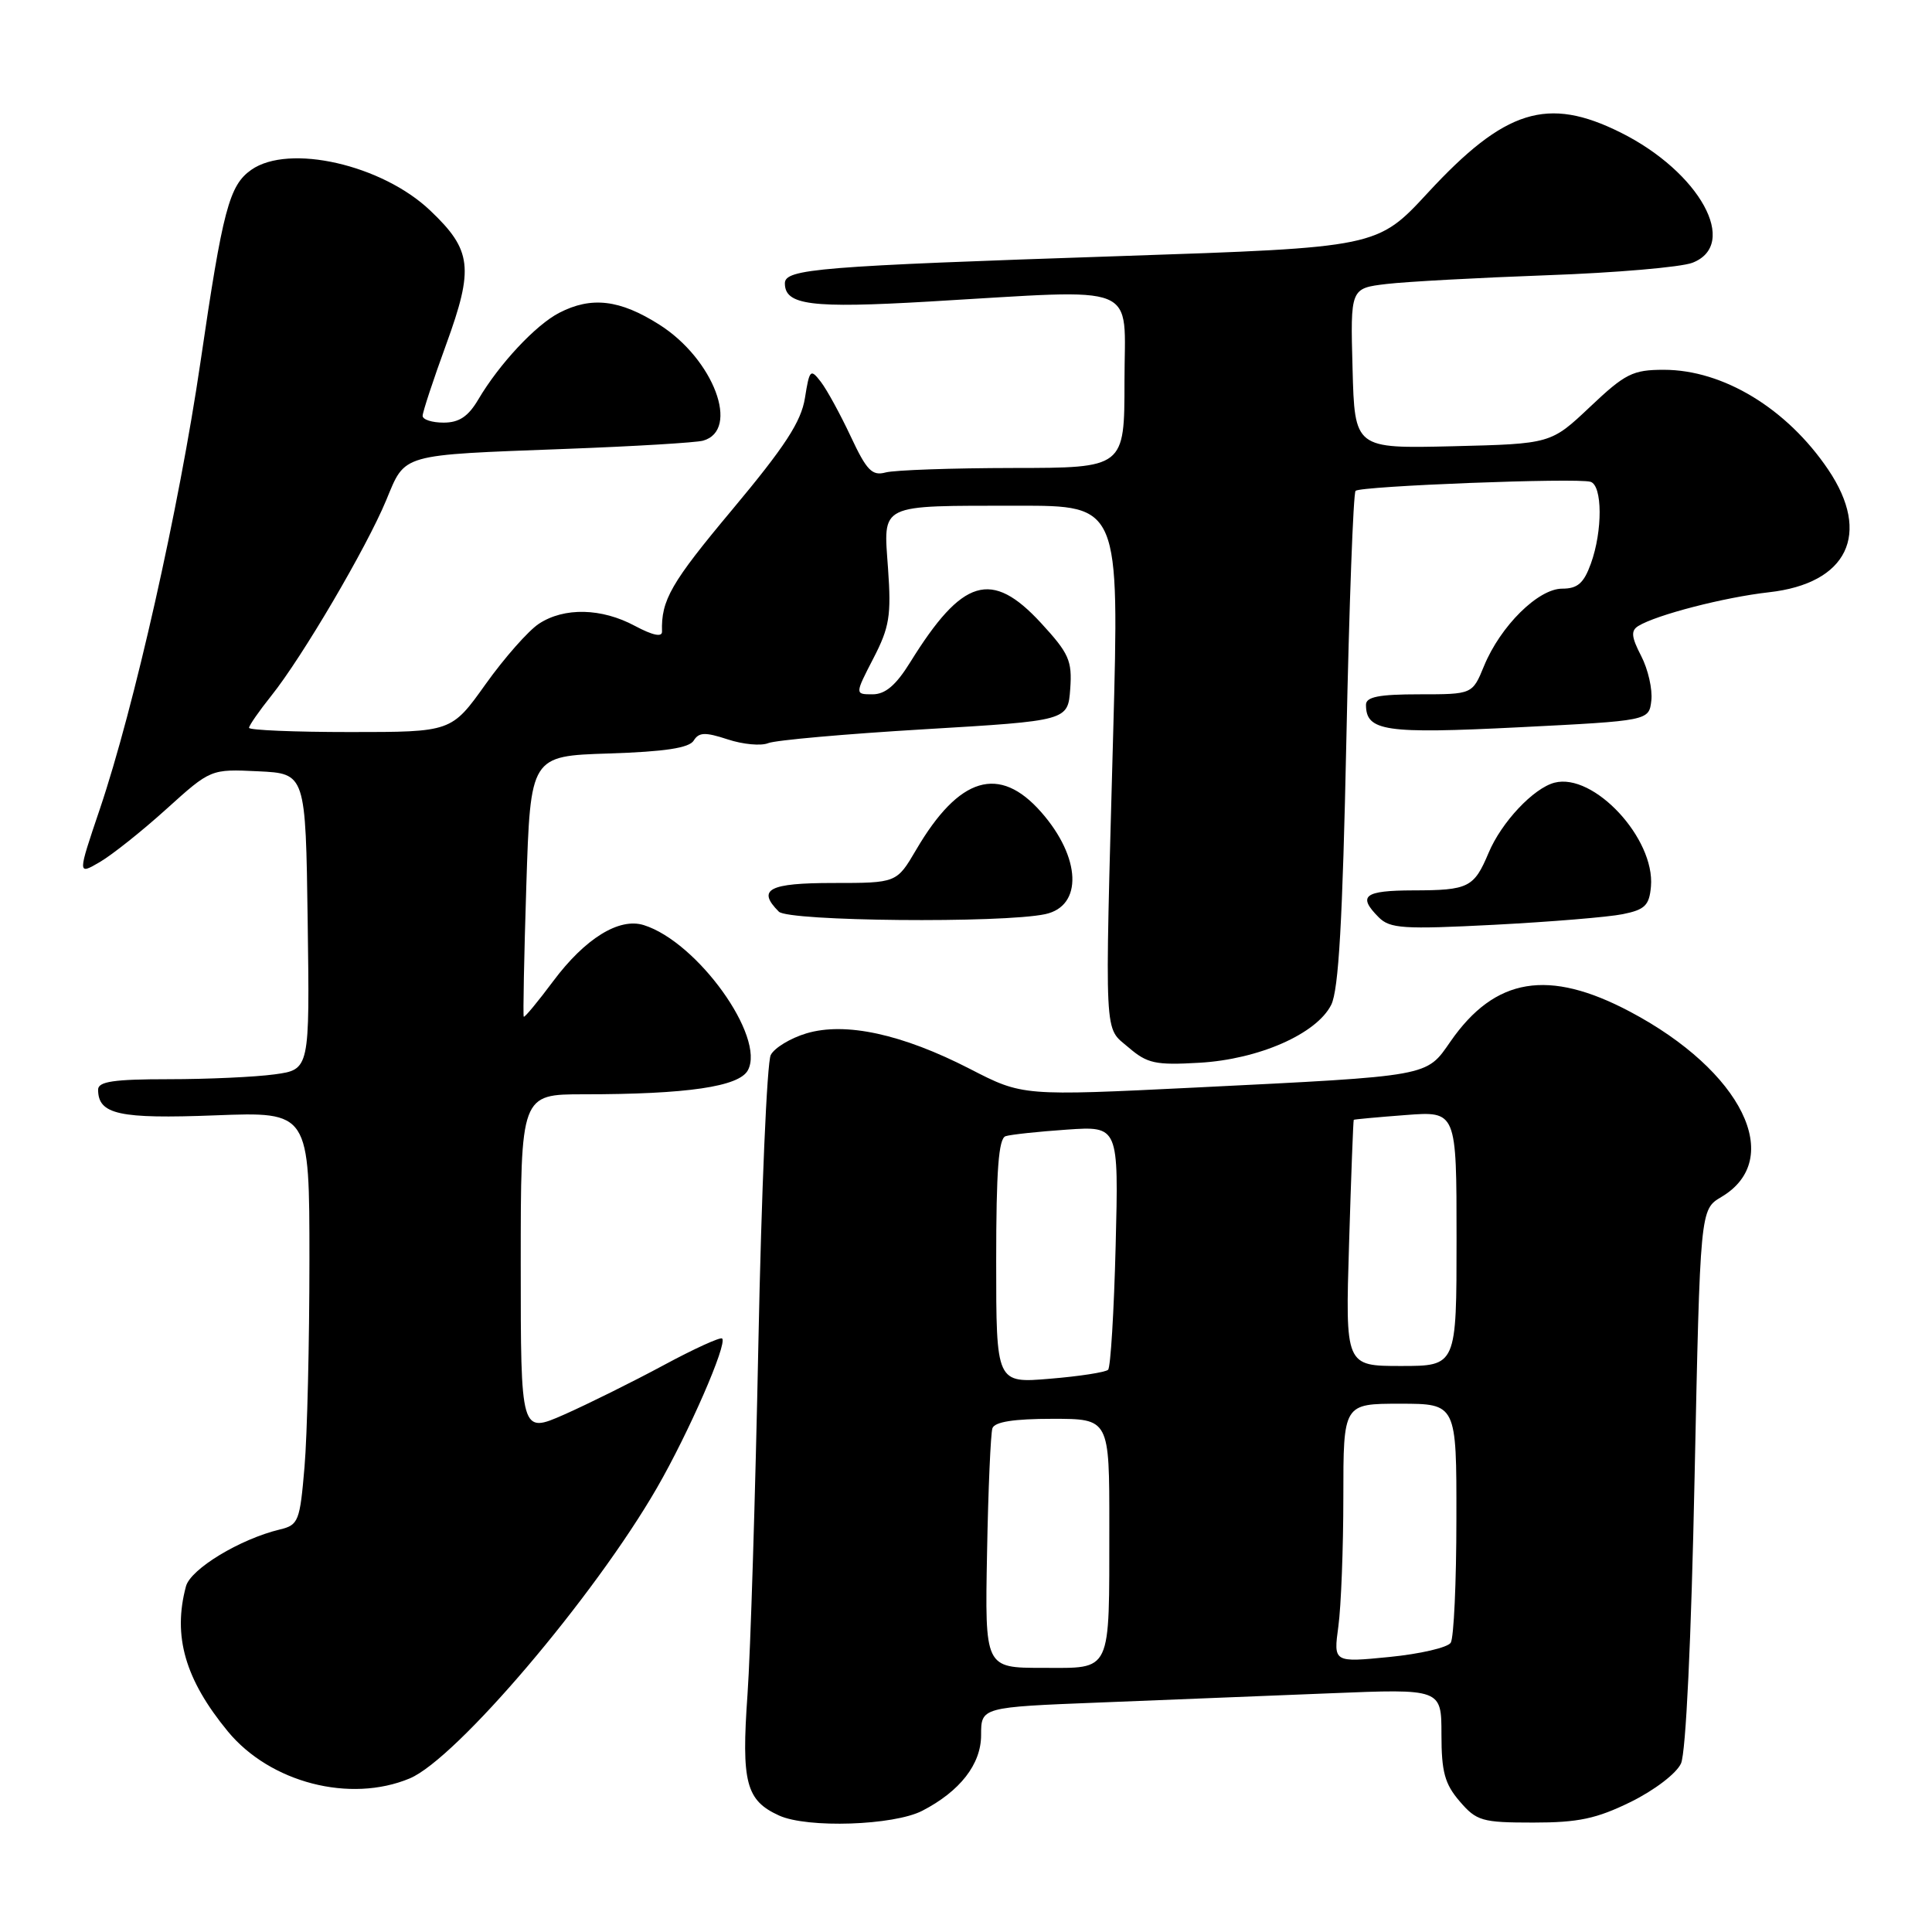 <?xml version="1.0" encoding="UTF-8" standalone="no"?>
<!DOCTYPE svg PUBLIC "-//W3C//DTD SVG 1.1//EN" "http://www.w3.org/Graphics/SVG/1.1/DTD/svg11.dtd" >
<svg xmlns="http://www.w3.org/2000/svg" xmlns:xlink="http://www.w3.org/1999/xlink" version="1.1" viewBox="0 0 256 256">
 <g >
 <path fill="currentColor"
d=" M 122.20 239.94 C 127.20 237.36 130.00 233.77 130.00 229.92 C 130.00 226.21 130.00 226.21 145.75 225.59 C 154.41 225.25 168.14 224.70 176.25 224.37 C 191.00 223.77 191.00 223.77 191.00 229.83 C 191.00 234.79 191.44 236.39 193.42 238.69 C 195.65 241.29 196.37 241.50 203.17 241.50 C 209.14 241.50 211.54 240.99 216.09 238.76 C 219.23 237.21 222.14 234.99 222.74 233.67 C 223.39 232.25 224.10 217.23 224.54 195.80 C 225.28 160.27 225.28 160.27 228.08 158.61 C 236.58 153.59 230.84 141.92 216.00 134.06 C 205.19 128.33 198.10 129.50 192.20 138.00 C 188.94 142.69 189.75 142.55 158.50 144.10 C 135.50 145.23 135.50 145.23 128.53 141.64 C 119.55 137.02 112.01 135.38 106.84 136.93 C 104.75 137.56 102.62 138.84 102.13 139.79 C 101.63 140.73 100.89 157.93 100.49 178.00 C 100.09 198.07 99.44 219.00 99.05 224.50 C 98.22 236.20 98.84 238.57 103.24 240.57 C 106.98 242.27 118.41 241.89 122.20 239.94 Z  M 54.29 235.65 C 60.44 233.08 78.73 211.58 87.06 197.13 C 91.27 189.83 96.40 178.07 95.69 177.36 C 95.46 177.13 91.95 178.73 87.89 180.92 C 83.82 183.11 77.91 186.04 74.75 187.44 C 69.00 189.97 69.00 189.97 69.00 167.49 C 69.00 145.00 69.00 145.00 77.35 145.00 C 91.04 145.00 97.94 143.99 99.10 141.81 C 101.46 137.41 92.41 124.80 85.30 122.58 C 82.03 121.56 77.52 124.36 73.31 130.00 C 71.28 132.72 69.52 134.85 69.40 134.72 C 69.29 134.60 69.44 126.78 69.74 117.34 C 70.29 100.17 70.29 100.17 80.68 99.84 C 88.10 99.60 91.32 99.11 91.92 98.13 C 92.61 97.02 93.43 96.99 96.42 97.97 C 98.44 98.64 100.85 98.86 101.79 98.47 C 102.73 98.08 112.05 97.25 122.50 96.63 C 141.50 95.50 141.50 95.50 141.81 91.29 C 142.08 87.54 141.65 86.58 137.93 82.54 C 131.37 75.43 127.53 76.59 120.61 87.75 C 118.72 90.80 117.31 92.00 115.62 92.00 C 113.27 92.00 113.27 92.00 115.72 87.25 C 117.86 83.12 118.11 81.57 117.67 75.34 C 117.06 66.63 116.23 67.03 134.91 67.01 C 148.32 67.00 148.32 67.00 147.50 97.25 C 146.38 138.61 146.25 135.96 149.56 138.81 C 152.02 140.92 153.12 141.16 158.93 140.82 C 166.79 140.37 174.45 137.00 176.39 133.15 C 177.38 131.19 177.90 121.99 178.40 98.04 C 178.77 80.19 179.32 65.34 179.62 65.04 C 180.26 64.40 208.93 63.29 210.75 63.84 C 212.34 64.32 212.37 70.34 210.80 74.68 C 209.86 77.28 209.04 78.00 207.00 78.00 C 203.82 78.00 198.82 82.95 196.64 88.25 C 195.10 92.00 195.10 92.00 188.05 92.00 C 182.73 92.00 181.00 92.34 181.00 93.38 C 181.00 96.89 183.49 97.26 201.24 96.37 C 218.50 95.50 218.50 95.50 218.81 92.82 C 218.98 91.34 218.38 88.69 217.47 86.93 C 216.16 84.40 216.08 83.57 217.08 82.95 C 219.48 81.47 228.50 79.14 234.38 78.48 C 244.81 77.32 247.99 70.73 242.25 62.23 C 236.79 54.14 228.33 49.00 220.47 49.00 C 216.35 49.00 215.35 49.50 210.69 53.91 C 205.50 58.81 205.50 58.81 192.50 59.13 C 179.50 59.44 179.50 59.44 179.22 48.82 C 178.93 38.20 178.93 38.20 183.72 37.63 C 186.35 37.32 195.93 36.80 205.00 36.47 C 214.07 36.15 222.74 35.40 224.25 34.82 C 230.52 32.40 225.22 22.78 214.74 17.56 C 205.05 12.73 199.41 14.49 189.21 25.53 C 182.50 32.79 182.50 32.79 148.50 33.93 C 108.43 35.27 104.00 35.63 104.00 37.54 C 104.00 40.43 107.46 40.87 123.06 39.96 C 151.57 38.31 149.00 37.26 149.00 50.50 C 149.00 62.00 149.00 62.00 134.25 62.01 C 126.14 62.02 118.54 62.29 117.36 62.60 C 115.56 63.09 114.84 62.35 112.73 57.84 C 111.35 54.90 109.57 51.64 108.77 50.60 C 107.40 48.82 107.26 48.95 106.66 52.73 C 106.16 55.88 104.02 59.16 97.01 67.55 C 88.92 77.22 87.59 79.52 87.72 83.69 C 87.74 84.46 86.49 84.19 84.14 82.94 C 79.72 80.56 74.76 80.45 71.41 82.65 C 70.02 83.56 66.84 87.16 64.35 90.65 C 59.82 97.00 59.82 97.00 46.41 97.00 C 39.04 97.00 33.00 96.75 33.00 96.44 C 33.00 96.13 34.33 94.22 35.95 92.19 C 40.03 87.10 48.56 72.58 51.17 66.29 C 53.76 60.05 52.84 60.32 75.00 59.48 C 84.08 59.14 92.25 58.65 93.16 58.39 C 98.11 57.00 94.57 47.58 87.37 43.02 C 82.13 39.69 78.36 39.25 74.10 41.45 C 70.98 43.06 66.17 48.21 63.39 52.91 C 62.05 55.19 60.84 56.00 58.78 56.00 C 57.25 56.00 56.00 55.60 56.00 55.10 C 56.00 54.61 57.40 50.35 59.12 45.64 C 62.81 35.51 62.53 33.14 57.01 27.90 C 50.63 21.82 38.28 19.01 33.30 22.50 C 30.37 24.56 29.52 27.76 26.56 48.00 C 23.73 67.31 17.78 93.74 13.22 107.23 C 10.27 115.95 10.27 115.95 13.22 114.23 C 14.85 113.28 18.82 110.12 22.05 107.20 C 27.92 101.90 27.92 101.90 34.21 102.20 C 40.50 102.50 40.50 102.50 40.77 122.11 C 41.04 141.72 41.04 141.72 36.38 142.36 C 33.82 142.71 27.51 143.00 22.36 143.00 C 15.08 143.00 13.00 143.31 13.00 144.38 C 13.00 147.67 15.77 148.28 28.51 147.79 C 41.00 147.31 41.00 147.31 41.00 167.00 C 41.00 177.84 40.71 190.15 40.35 194.37 C 39.74 201.57 39.55 202.07 37.10 202.66 C 31.81 203.93 25.26 207.89 24.64 210.20 C 22.87 216.81 24.53 222.54 30.19 229.42 C 35.80 236.22 46.39 238.95 54.29 235.65 Z  M 215.03 121.13 C 217.96 120.54 218.54 119.97 218.76 117.46 C 219.31 111.11 211.18 102.36 205.98 103.71 C 203.19 104.44 198.95 108.95 197.25 113.00 C 195.31 117.61 194.60 117.97 187.25 117.98 C 180.74 118.00 179.85 118.70 182.69 121.55 C 184.18 123.04 185.95 123.16 197.97 122.54 C 205.45 122.15 213.13 121.52 215.03 121.13 Z  M 138.50 121.13 C 143.50 120.06 143.25 113.63 137.98 107.63 C 132.42 101.29 127.08 102.89 121.39 112.61 C 118.81 117.00 118.81 117.00 110.40 117.00 C 101.87 117.00 100.25 117.85 103.20 120.80 C 104.48 122.08 132.77 122.35 138.50 121.13 Z  M 130.79 205.75 C 130.94 197.36 131.27 189.94 131.50 189.25 C 131.80 188.40 134.34 188.00 139.47 188.00 C 147.00 188.00 147.00 188.00 146.99 202.25 C 146.97 221.96 147.42 221.00 138.13 221.00 C 130.50 221.00 130.50 221.00 130.79 205.75 Z  M 177.34 215.50 C 177.70 212.87 178.00 205.16 178.00 198.36 C 178.00 186.00 178.00 186.00 185.50 186.00 C 193.00 186.00 193.00 186.00 192.98 201.25 C 192.98 209.64 192.64 217.02 192.23 217.67 C 191.82 218.31 188.16 219.16 184.09 219.56 C 176.69 220.29 176.69 220.29 177.34 215.50 Z  M 132.00 167.11 C 132.00 155.05 132.32 150.84 133.25 150.55 C 133.94 150.33 137.59 149.94 141.37 149.68 C 148.23 149.21 148.23 149.21 147.83 165.06 C 147.61 173.78 147.16 181.17 146.83 181.50 C 146.50 181.83 143.03 182.37 139.12 182.69 C 132.00 183.29 132.00 183.29 132.00 167.11 Z  M 178.76 164.75 C 179.03 155.81 179.31 148.45 179.38 148.38 C 179.44 148.32 182.54 148.03 186.25 147.75 C 193.00 147.23 193.00 147.23 193.00 164.12 C 193.00 181.00 193.00 181.00 185.63 181.00 C 178.26 181.00 178.26 181.00 178.76 164.75 Z "/>
</g>
</svg>